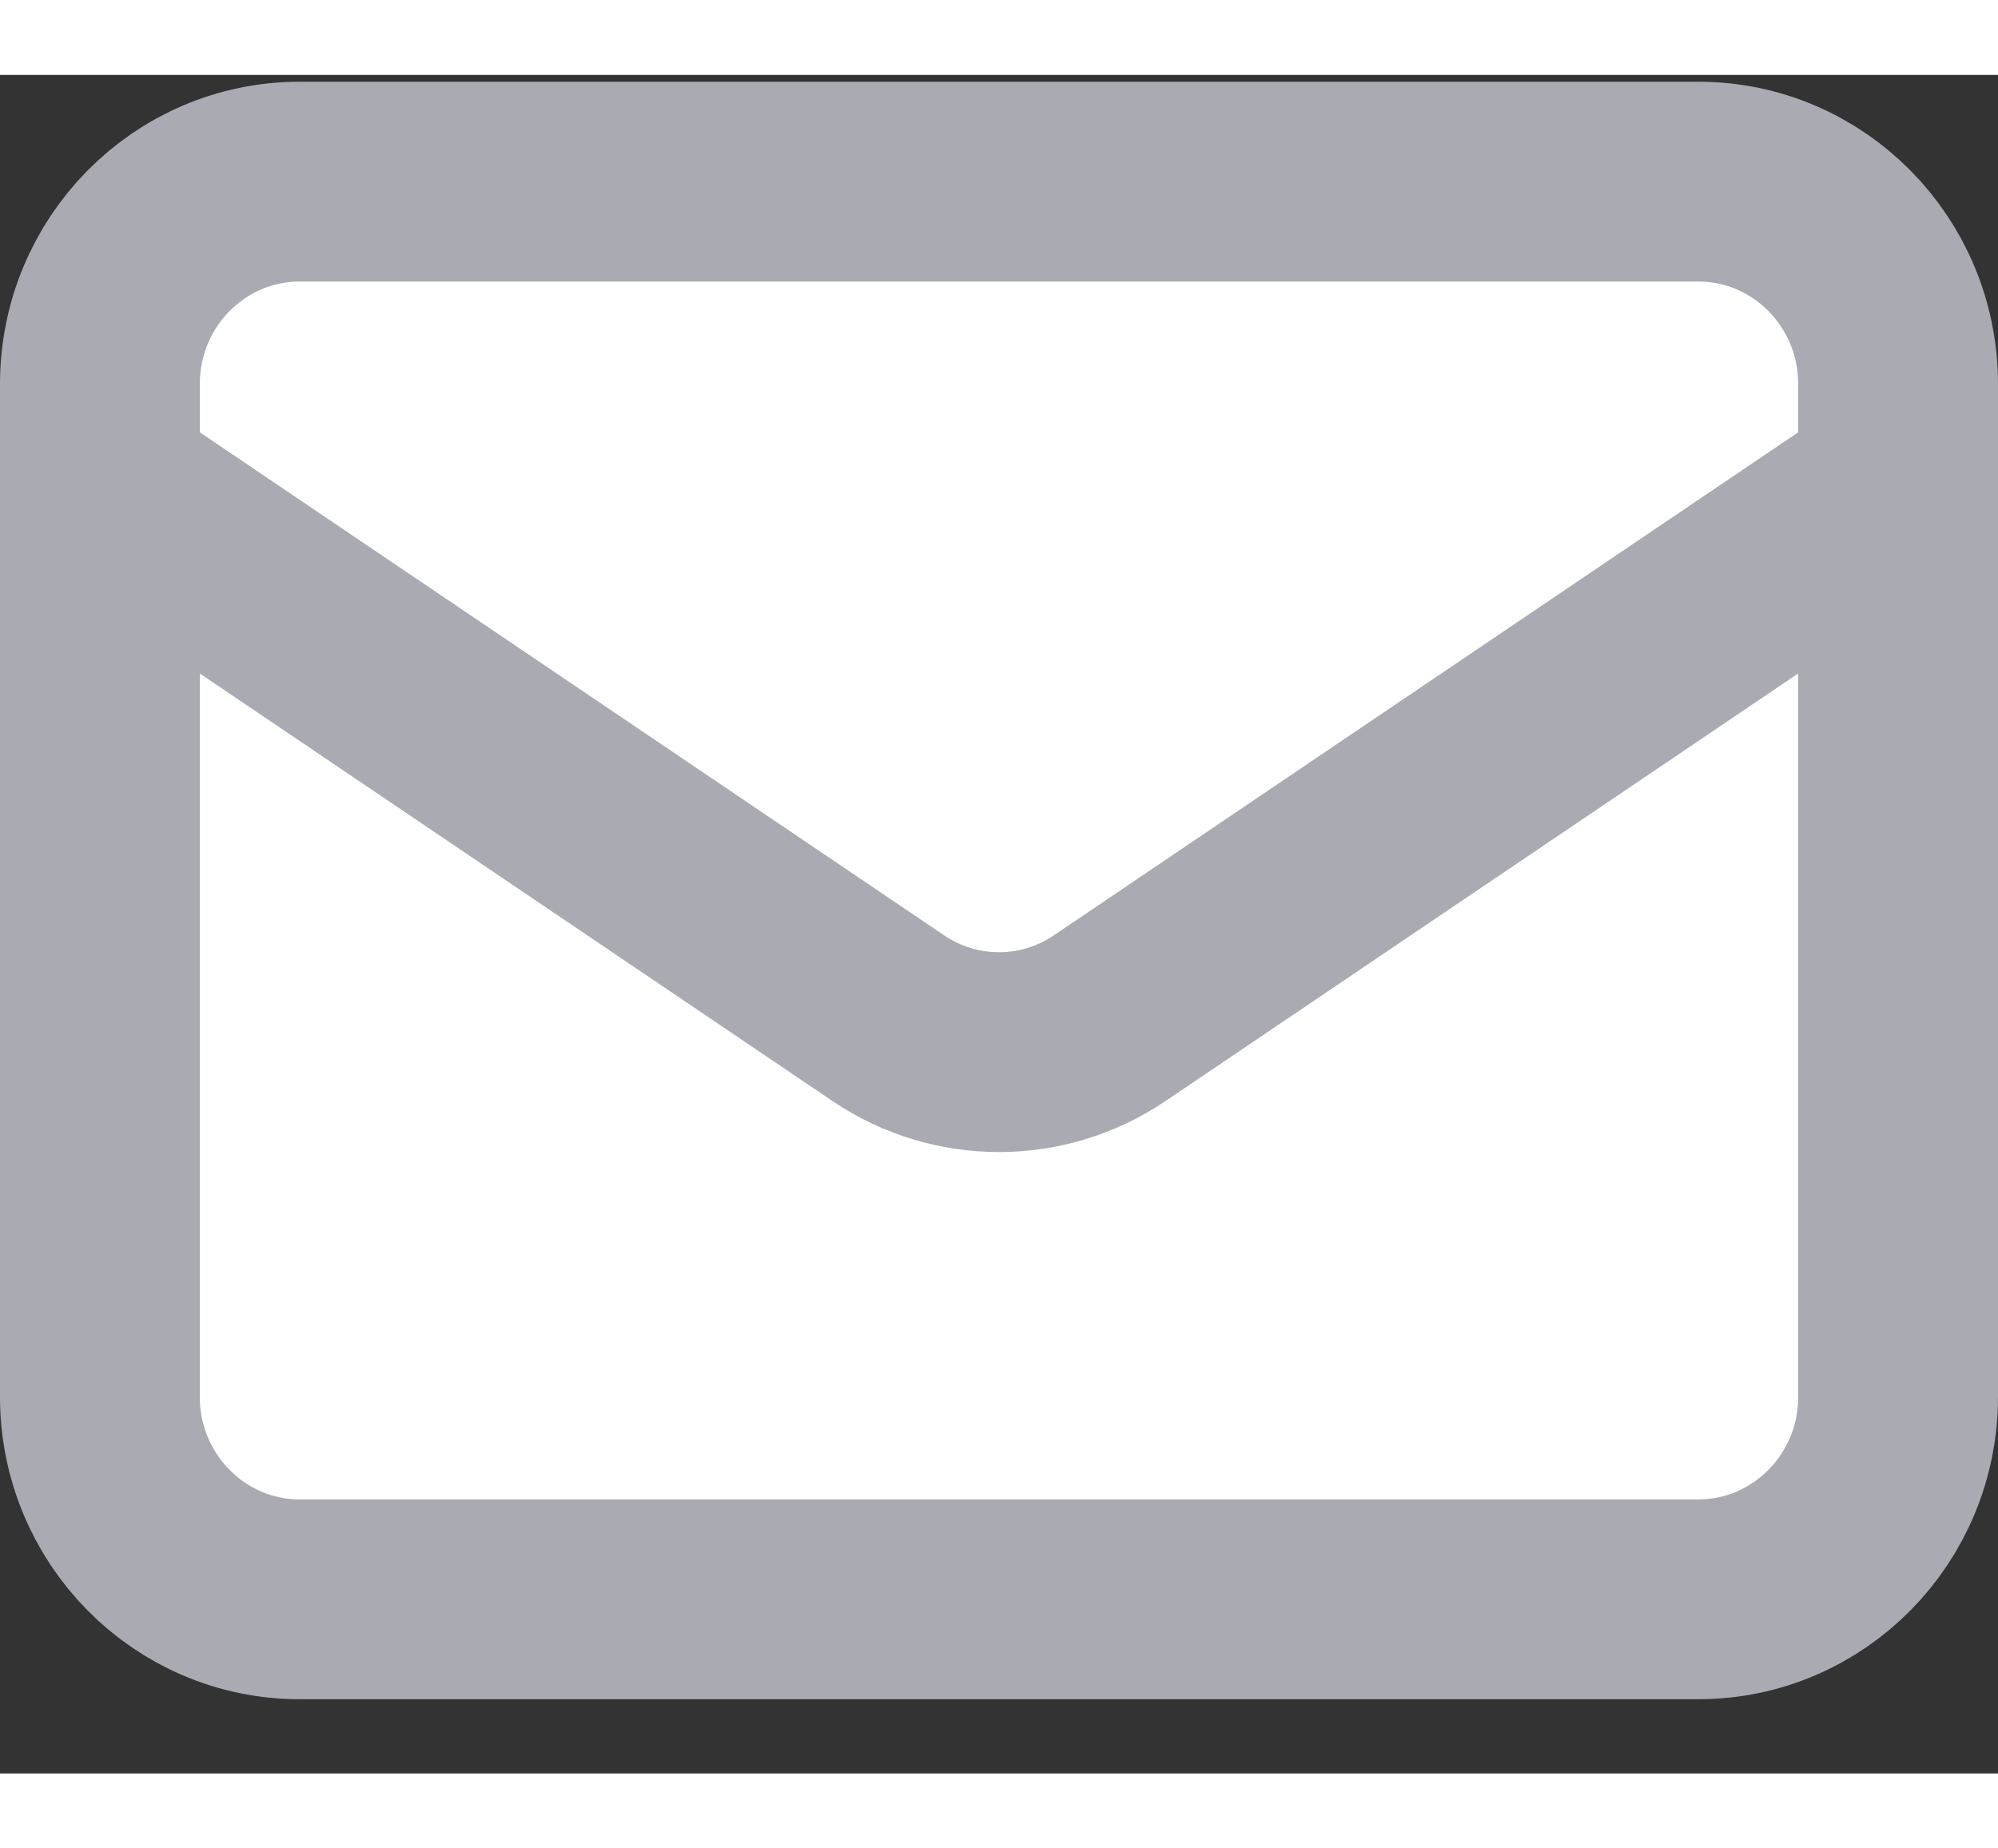 <svg width="40" height="37" viewBox="0 0 20 17" fill="#fff" xmlns="http://www.w3.org/2000/svg">
<rect x="0" y="0" width="20" height="17" fill="#333333" stroke="none"/>
<path d="M1 4.108L8.891 9.44C9.562 9.894 10.438 9.894 11.109 9.44L19 4.108M3 15.257H17C18.105 15.257 19 14.349 19 13.23V3.095C19 1.975 18.105 1.068 17 1.068H3C1.895 1.068 1 1.975 1 3.095V13.23C1 14.349 1.895 15.257 3 15.257Z" stroke="#AAAAB3" stroke-width="2" stroke-linecap="round" stroke-linejoin="round"/>
</svg>
